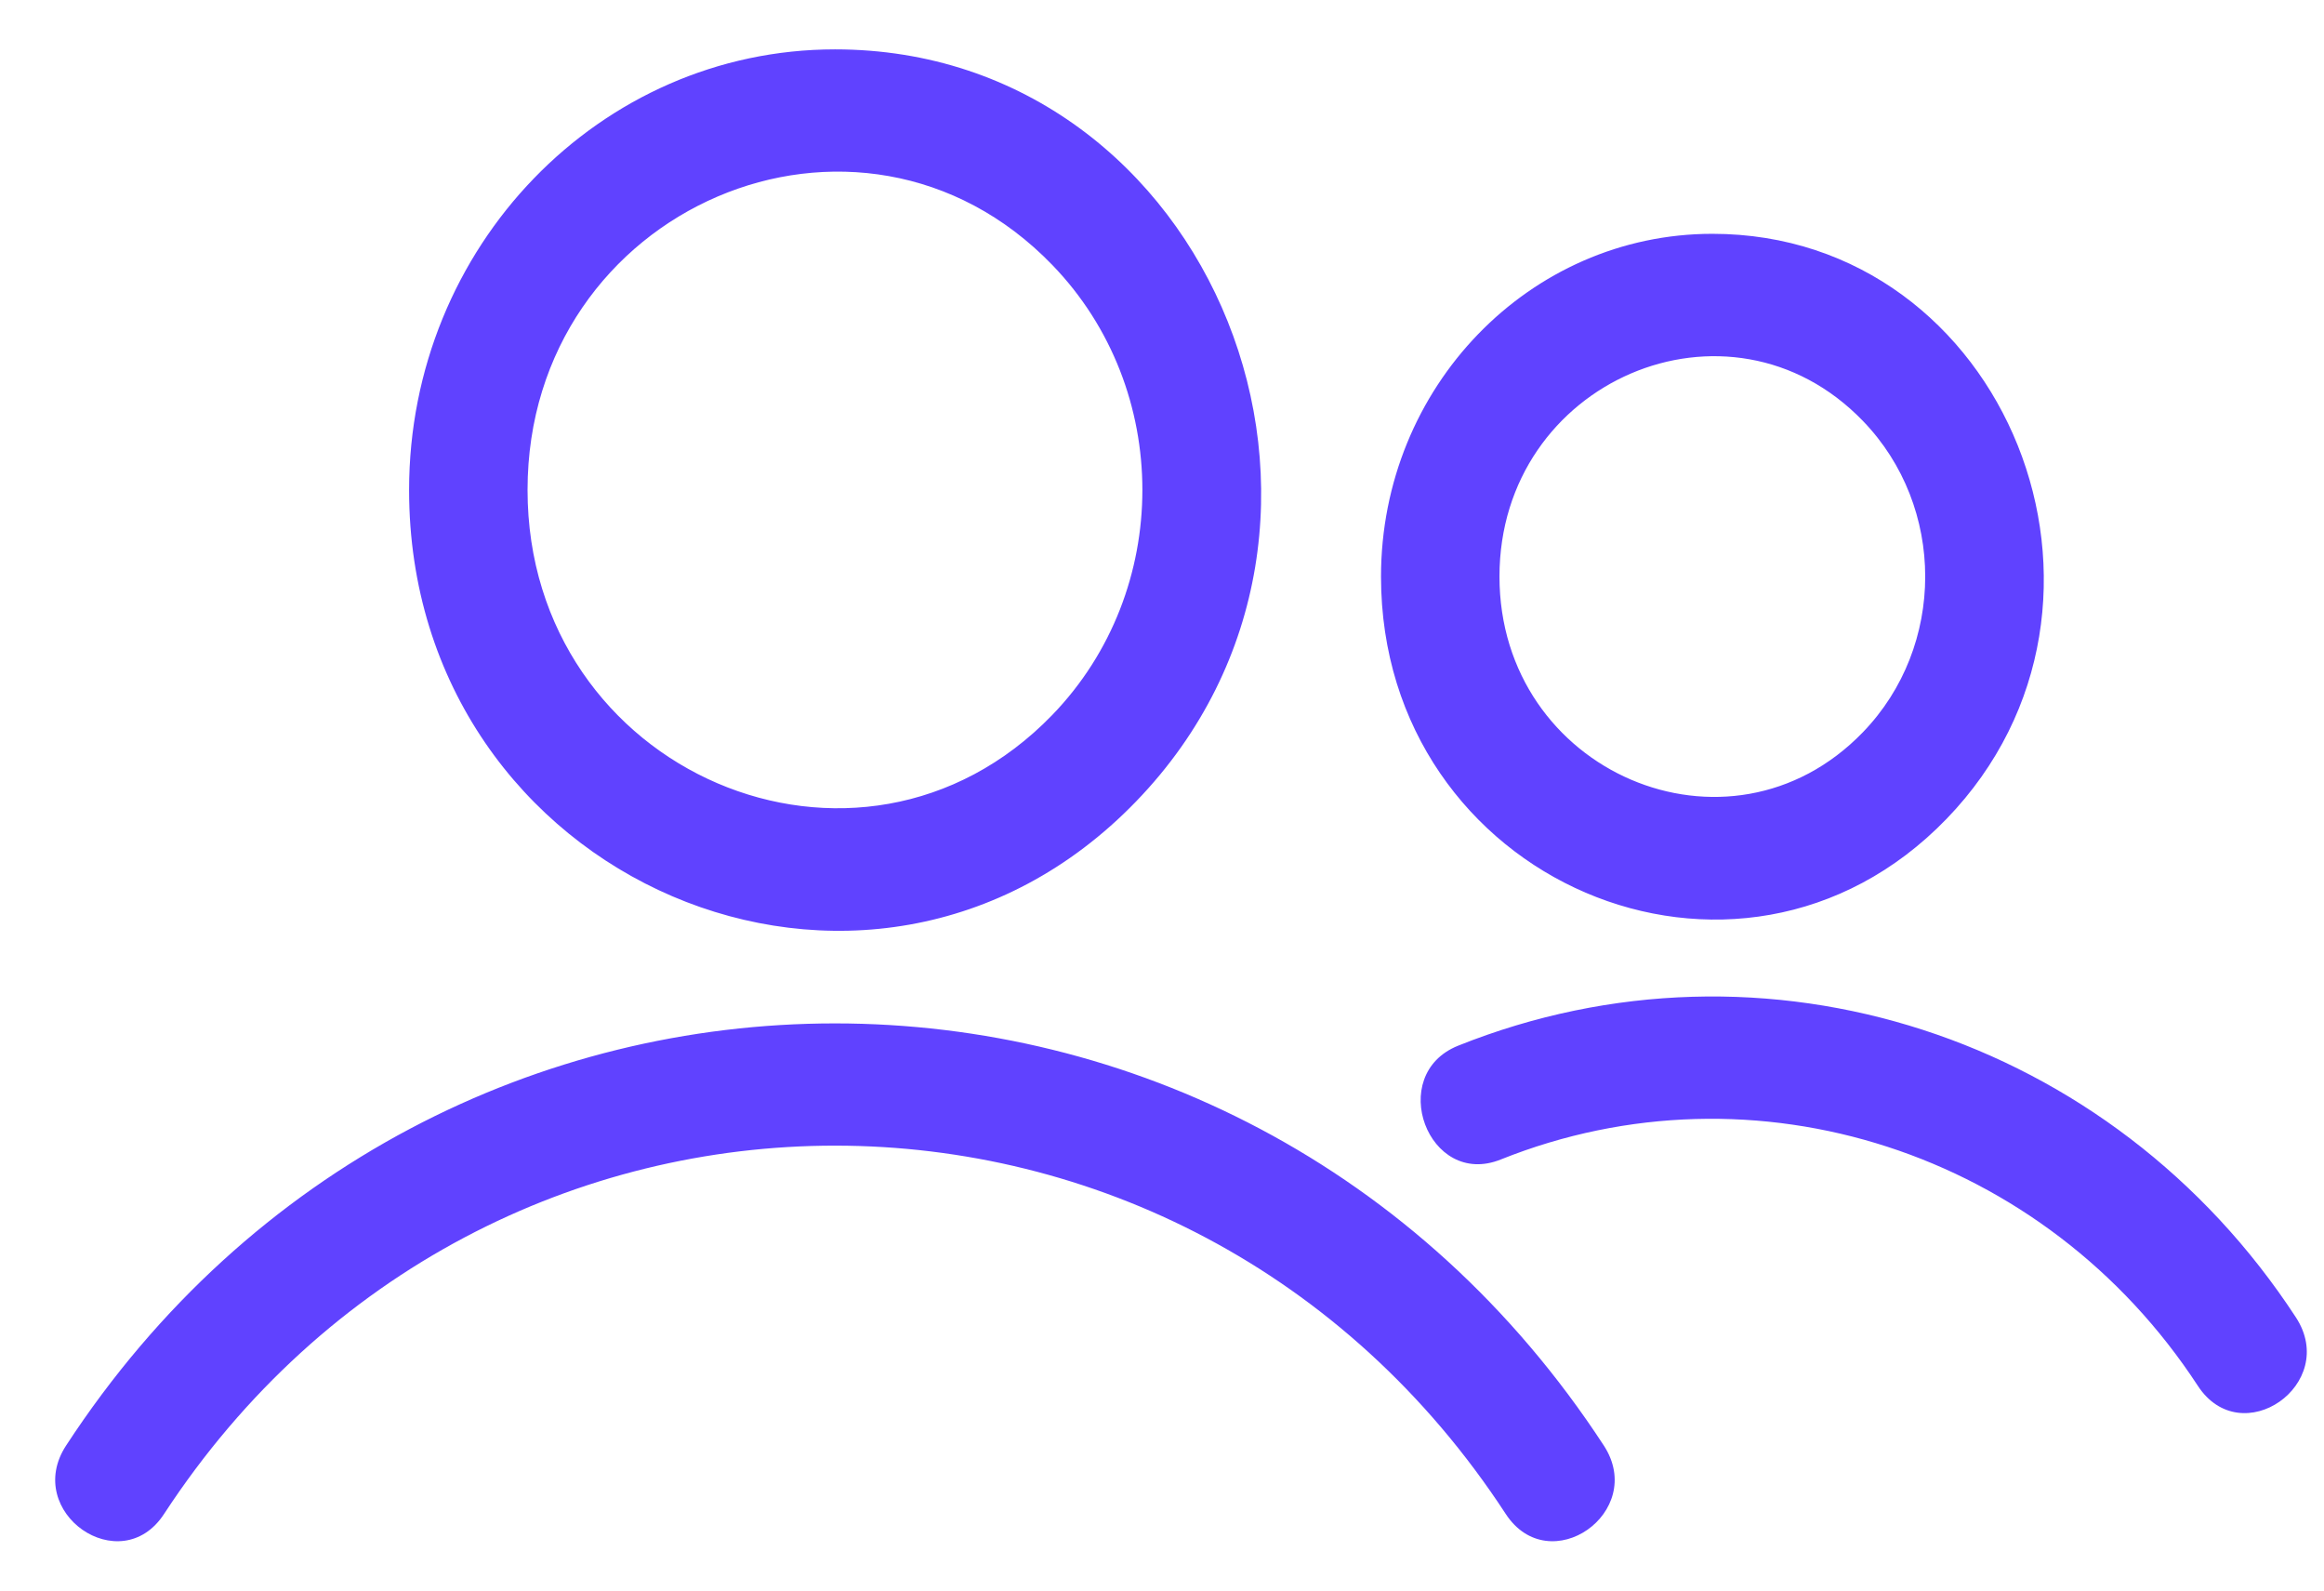 <svg width="38" height="26" viewBox="0 0 38 26" fill="none" xmlns="http://www.w3.org/2000/svg">
<path fill-rule="evenodd" clip-rule="evenodd" d="M13.653 0.807C19.836 0.807 22.954 8.573 18.576 13.101C14.2 17.628 6.689 14.402 6.689 8.01C6.689 4.032 9.808 0.807 13.653 0.807ZM24.538 18.954C28.694 17.29 33.438 18.827 35.937 22.653C36.65 23.745 38.252 22.625 37.541 21.535C34.531 16.925 28.85 15.09 23.843 17.093C22.658 17.567 23.353 19.429 24.538 18.954ZM27.999 3.822C25.008 3.822 22.581 6.33 22.581 9.426C22.581 14.4 28.422 16.909 31.828 13.386C35.233 9.864 32.807 3.822 27.999 3.822ZM30.46 6.88C31.819 8.285 31.819 10.565 30.46 11.97C28.273 14.232 24.518 12.622 24.518 9.424C24.518 6.228 28.273 4.617 30.46 6.88ZM2.683 24.747C7.94 16.71 19.386 16.731 24.62 24.747C25.334 25.839 26.935 24.719 26.224 23.629C20.217 14.429 7.088 14.429 1.081 23.629C0.368 24.719 1.972 25.839 2.683 24.747ZM17.207 4.332C14.049 1.065 8.626 3.39 8.626 8.009C8.626 12.626 14.048 14.953 17.207 11.686C19.17 9.655 19.17 6.363 17.207 4.332Z" fill="#6042FF"/>
</svg>
